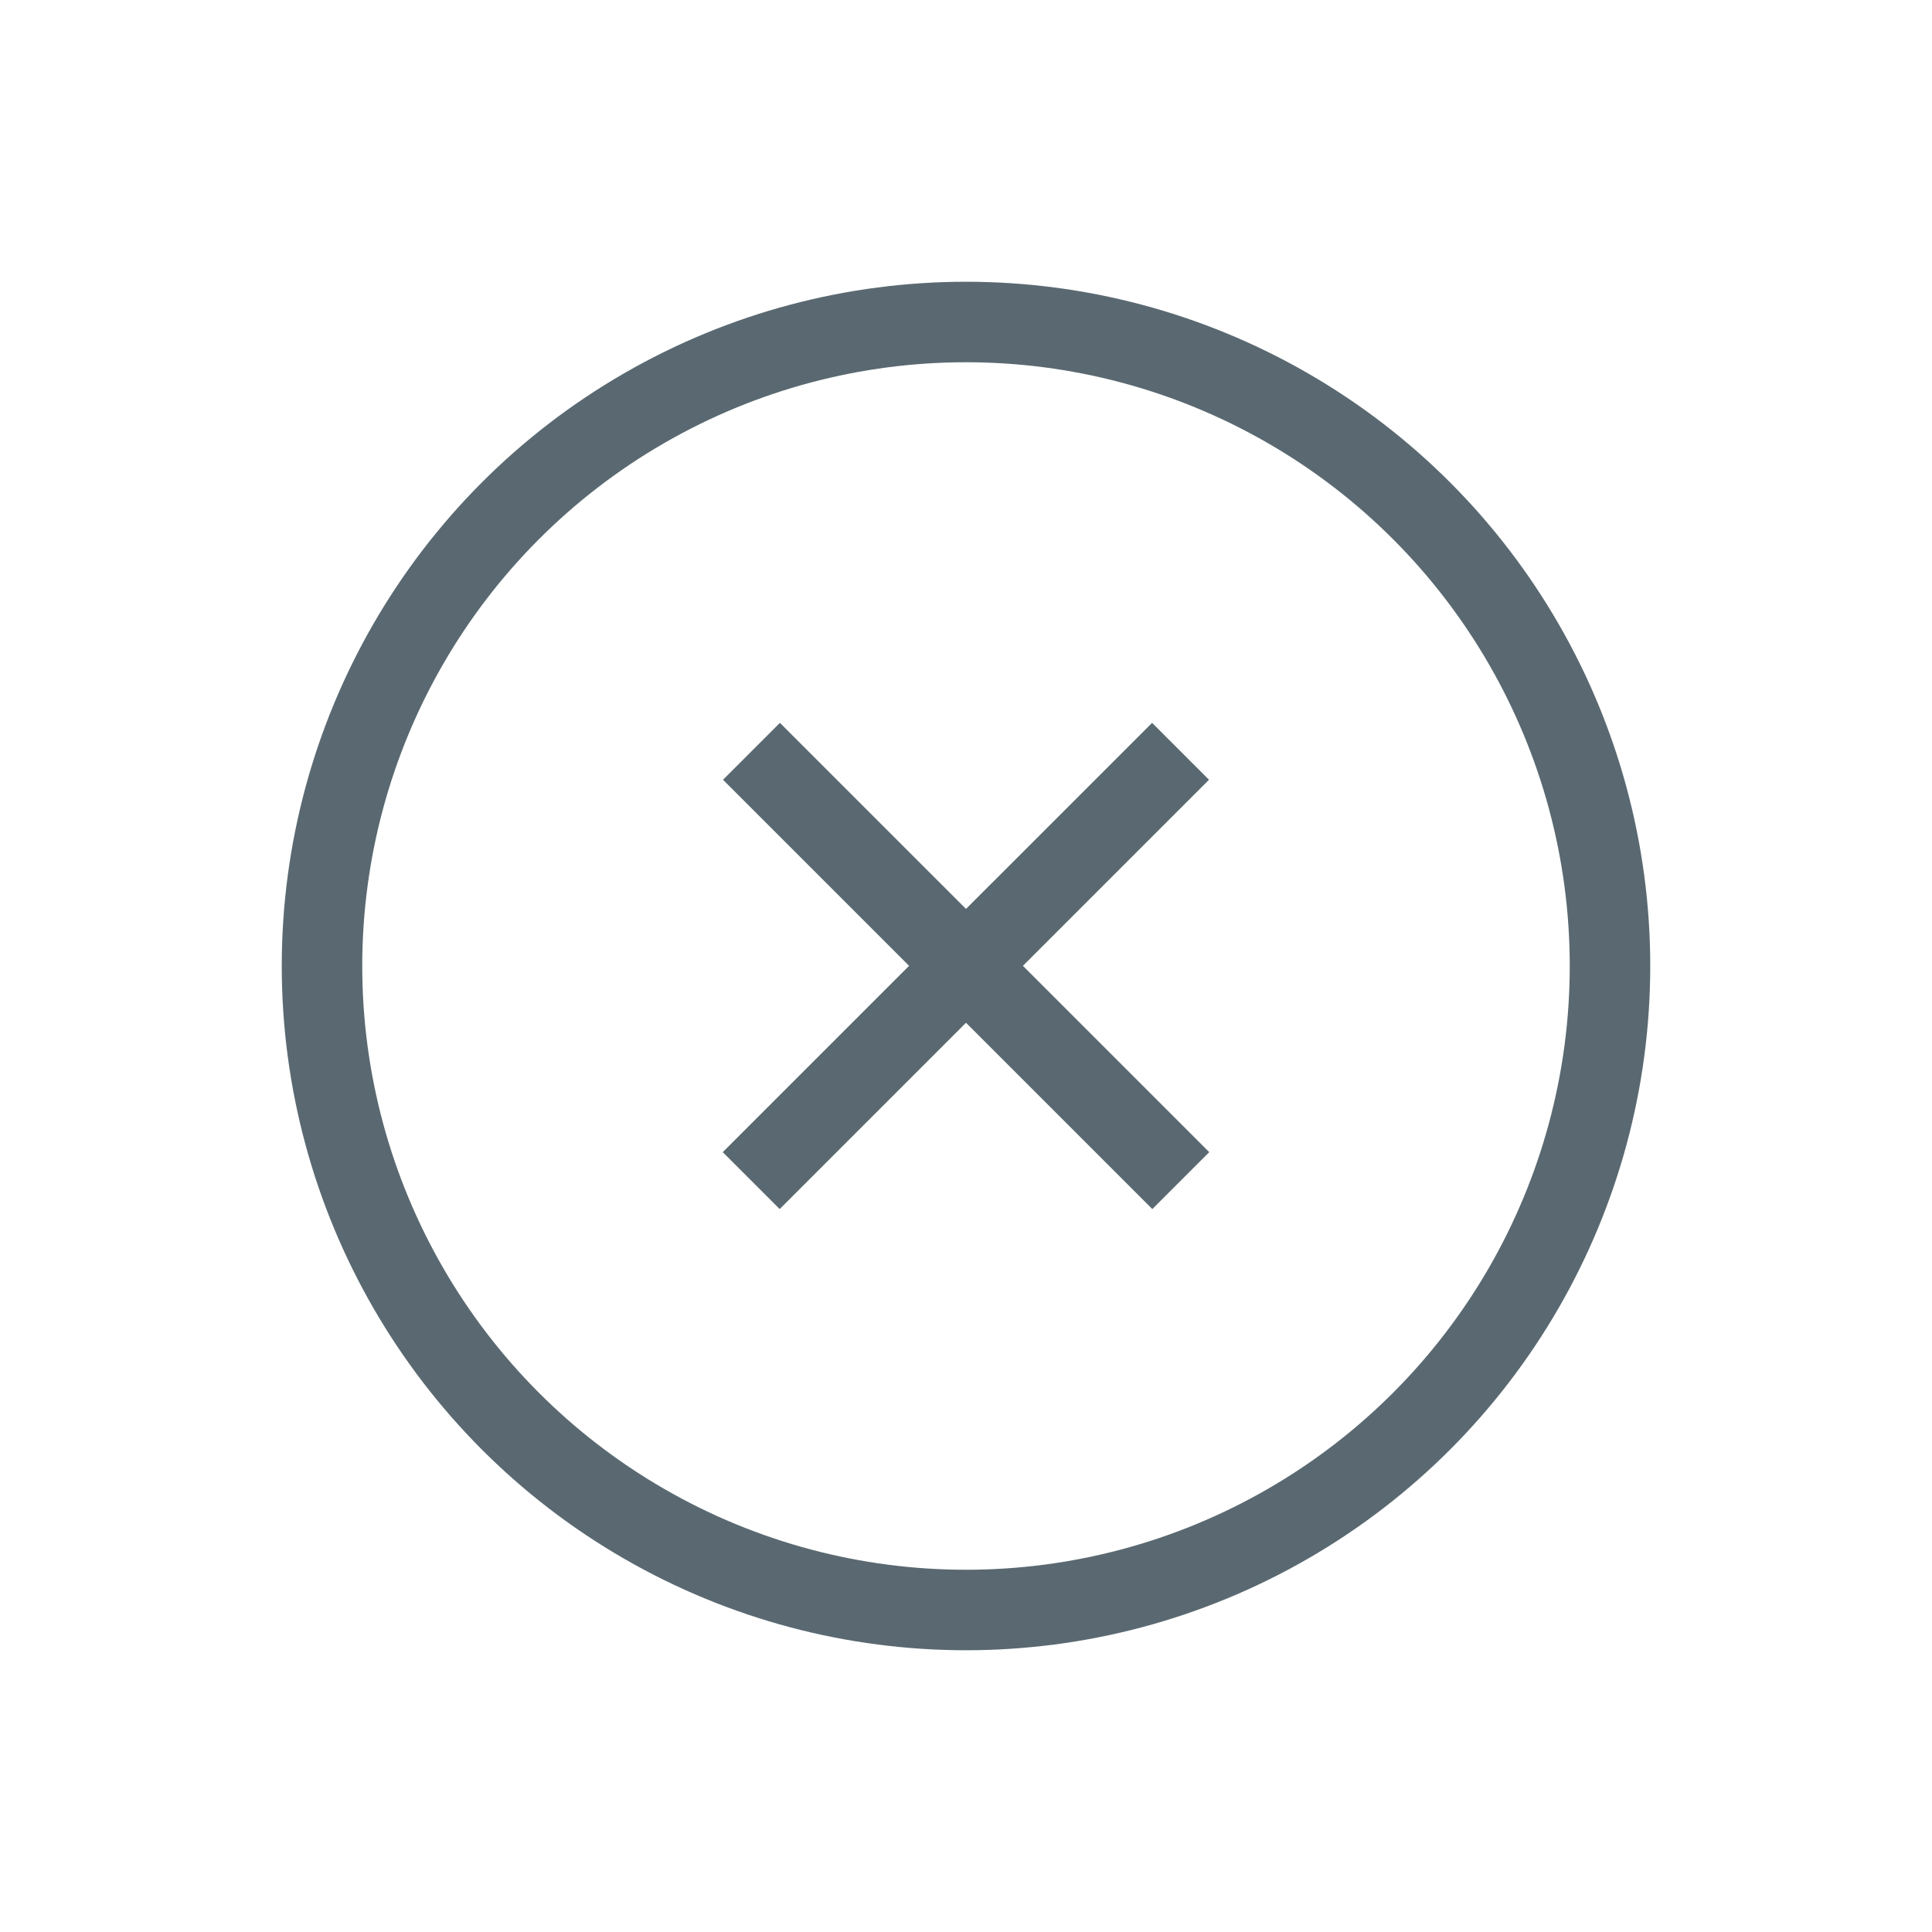 <svg width="24" height="24" viewBox="0 0 24 24" fill="none" xmlns="http://www.w3.org/2000/svg">
<circle cx="12" cy="12" r="8" stroke="#5A6971"/>
<path d="M9.332 14.666L14.665 9.333" stroke="#5A6971"/>
<path d="M14.668 14.666L9.335 9.333" stroke="#5A6971"/>
</svg>
